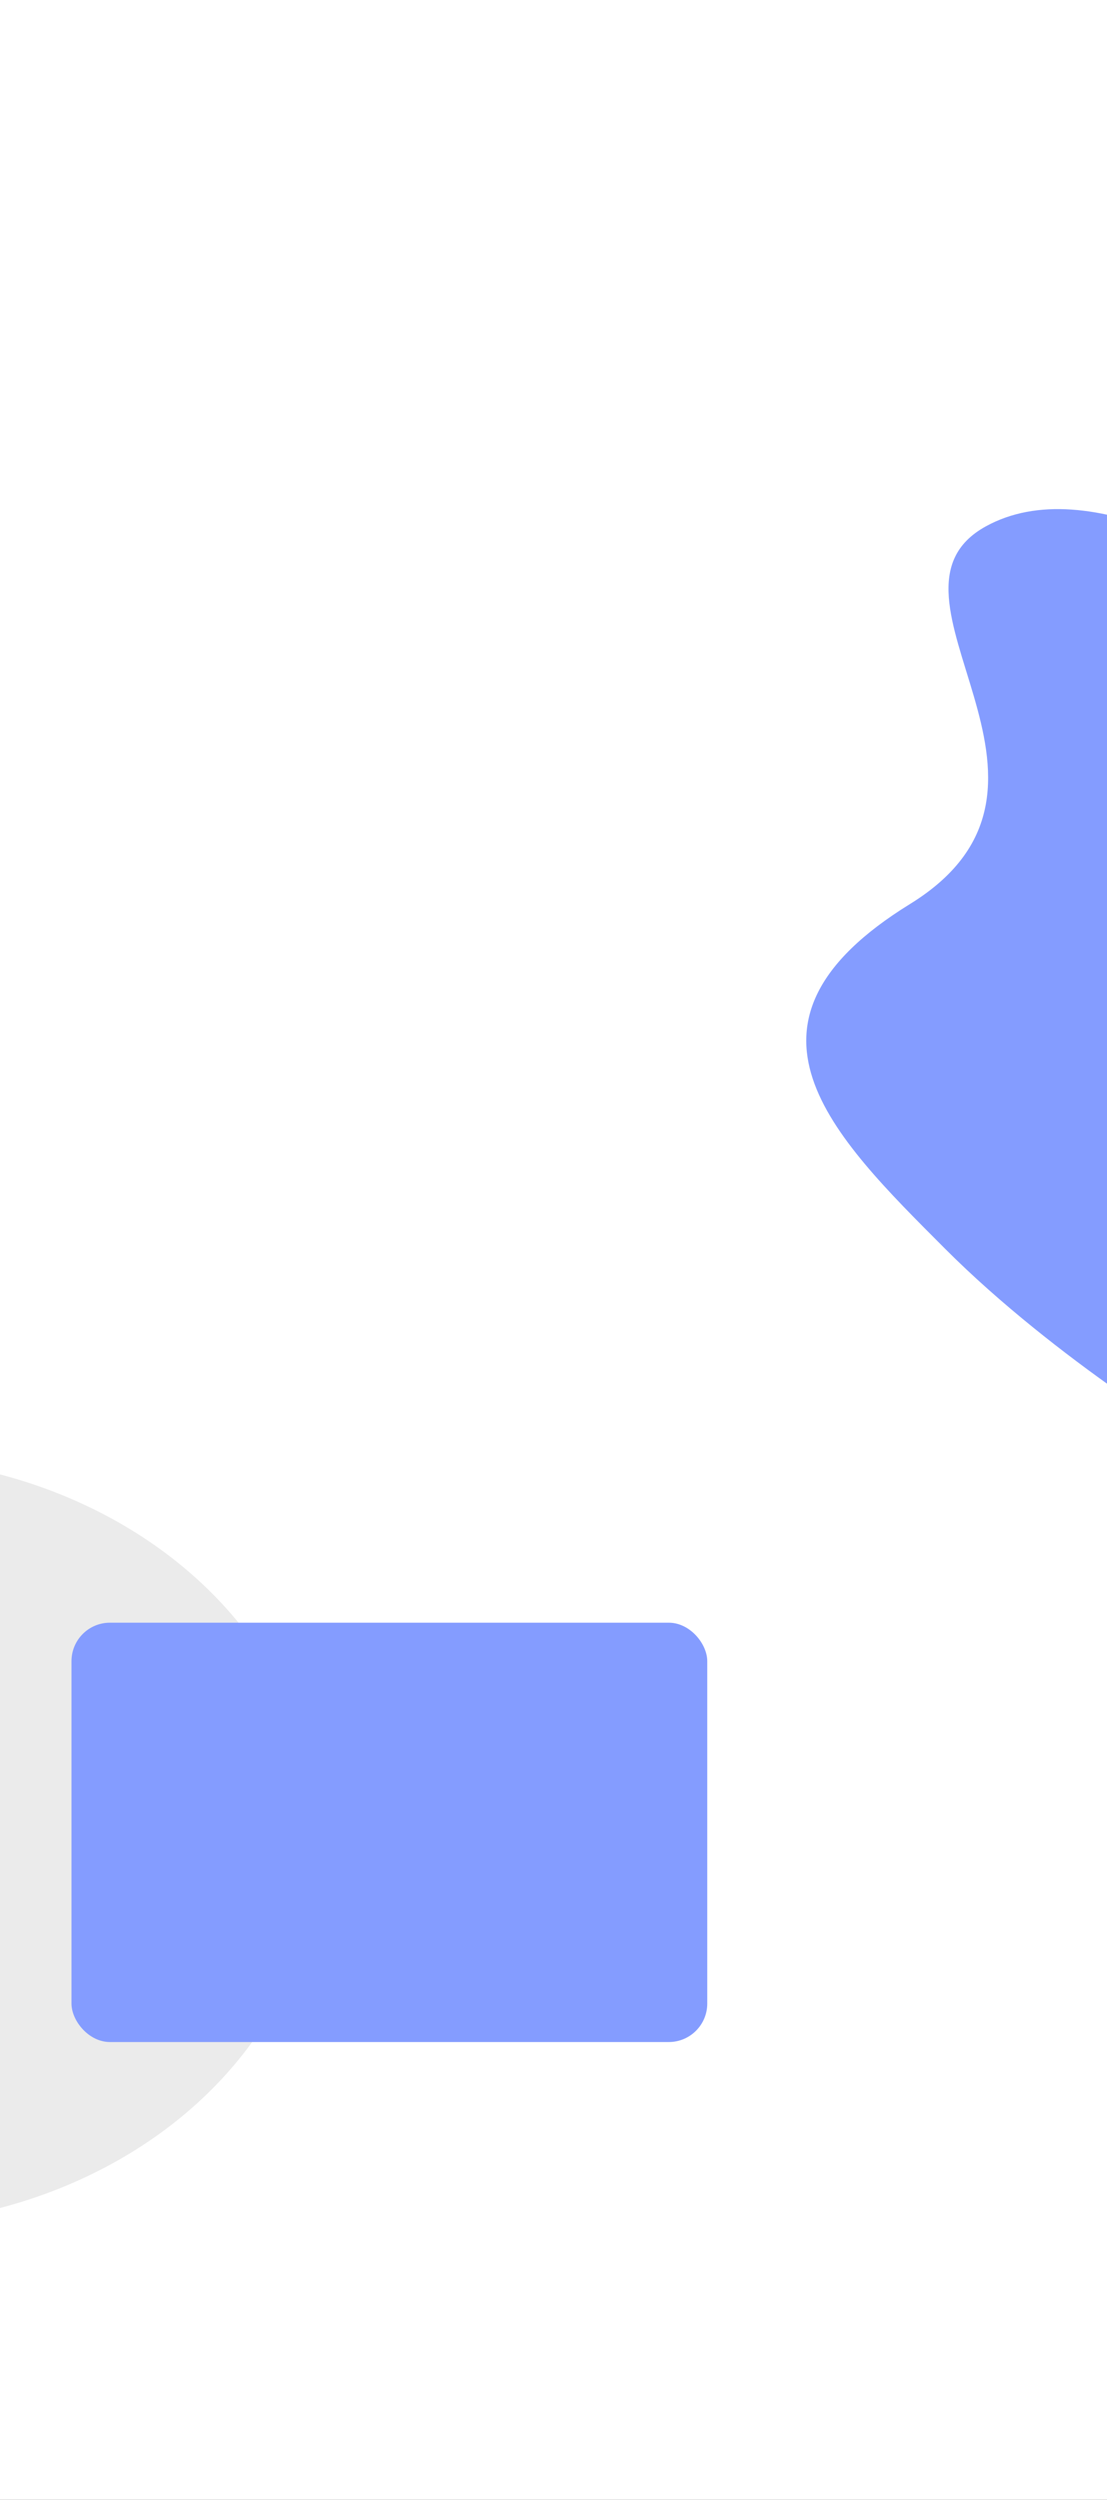 <svg width="1440" height="3249" viewBox="0 0 1440 3249" fill="none" xmlns="http://www.w3.org/2000/svg">
<rect x="0" y="0" width="1440" height="3249" fill="#333333" stroke="none"/>
<g clip-path="url(#clip0_2145_2183)">
<rect width="1440" height="3249" fill="white"/>
<path d="M1282.48 684.054C1547.02 538.724 2109.59 1148.85 2109.59 1148.85L1567.98 1883.35C1567.98 1883.35 1374.65 1768.43 1229.25 1622.86C1082.48 1475.91 932.371 1329.9 1183.63 1175.02C1434.9 1020.15 1120.98 772.776 1282.48 684.054Z" fill="#849CFF"/>
<ellipse cx="-174" cy="2393" rx="589" ry="499" fill="#EBEBEB"/>
<rect x="93" y="2109" width="827" height="545" rx="50" fill="#849CFF"/>
</g>
<defs>
<clipPath id="clip0_2145_2183">
<rect width="1440" height="3249" fill="white"/>
</clipPath>
</defs>
</svg>
